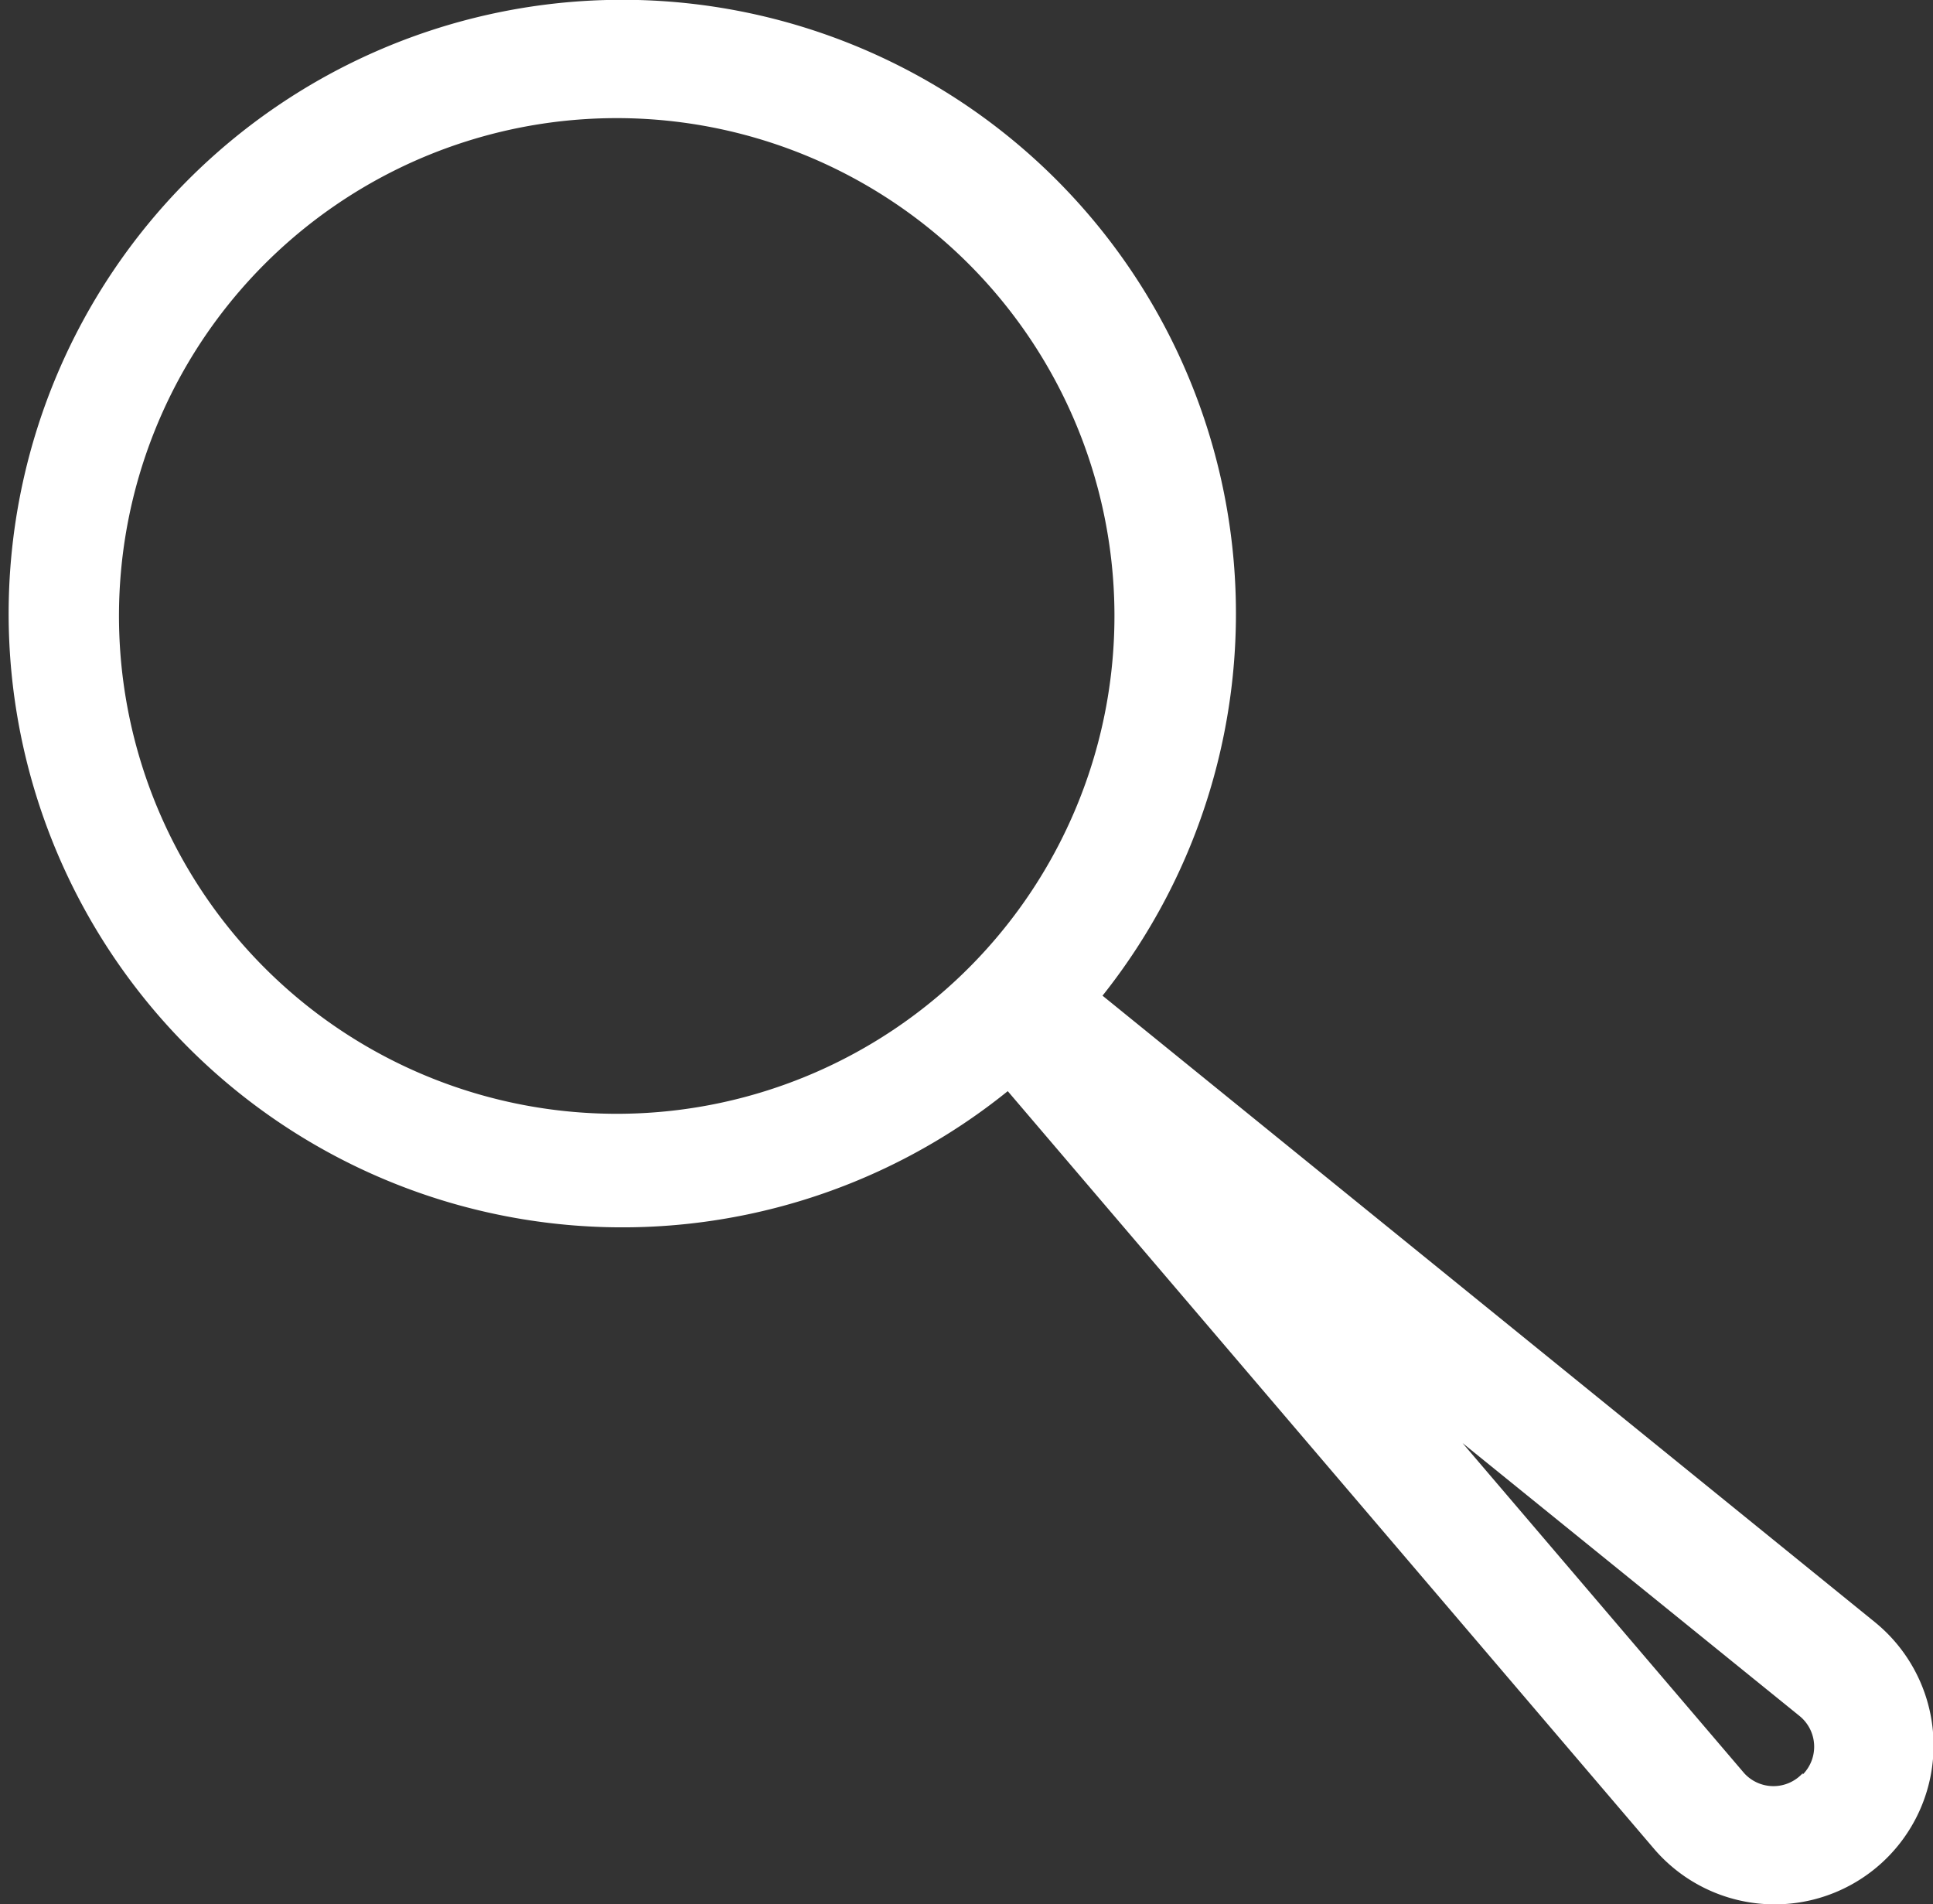 <svg id="Layer_1" data-name="Layer 1" xmlns="http://www.w3.org/2000/svg" viewBox="0 0 28.35 27.92"><rect x="0" y="0" width="28.35" height="27.92" fill="#333333" stroke="none"/><defs><style>.cls-1{fill:#fff;}</style></defs><title>Artboard 2</title><path class="cls-1" d="M27.49,23.78,16.17,14.6A9,9,0,1,0,14.78,16L24.25,27.1a2.33,2.33,0,1,0,3.24-3.32ZM3.95,14.26a7.3,7.3,0,1,1,10.32-.13A7.3,7.3,0,0,1,3.95,14.26ZM26.44,26a.58.58,0,0,1-.86,0l-4.13-4.84,4.94,4a.58.58,0,0,1,.05.86Z"/></svg>